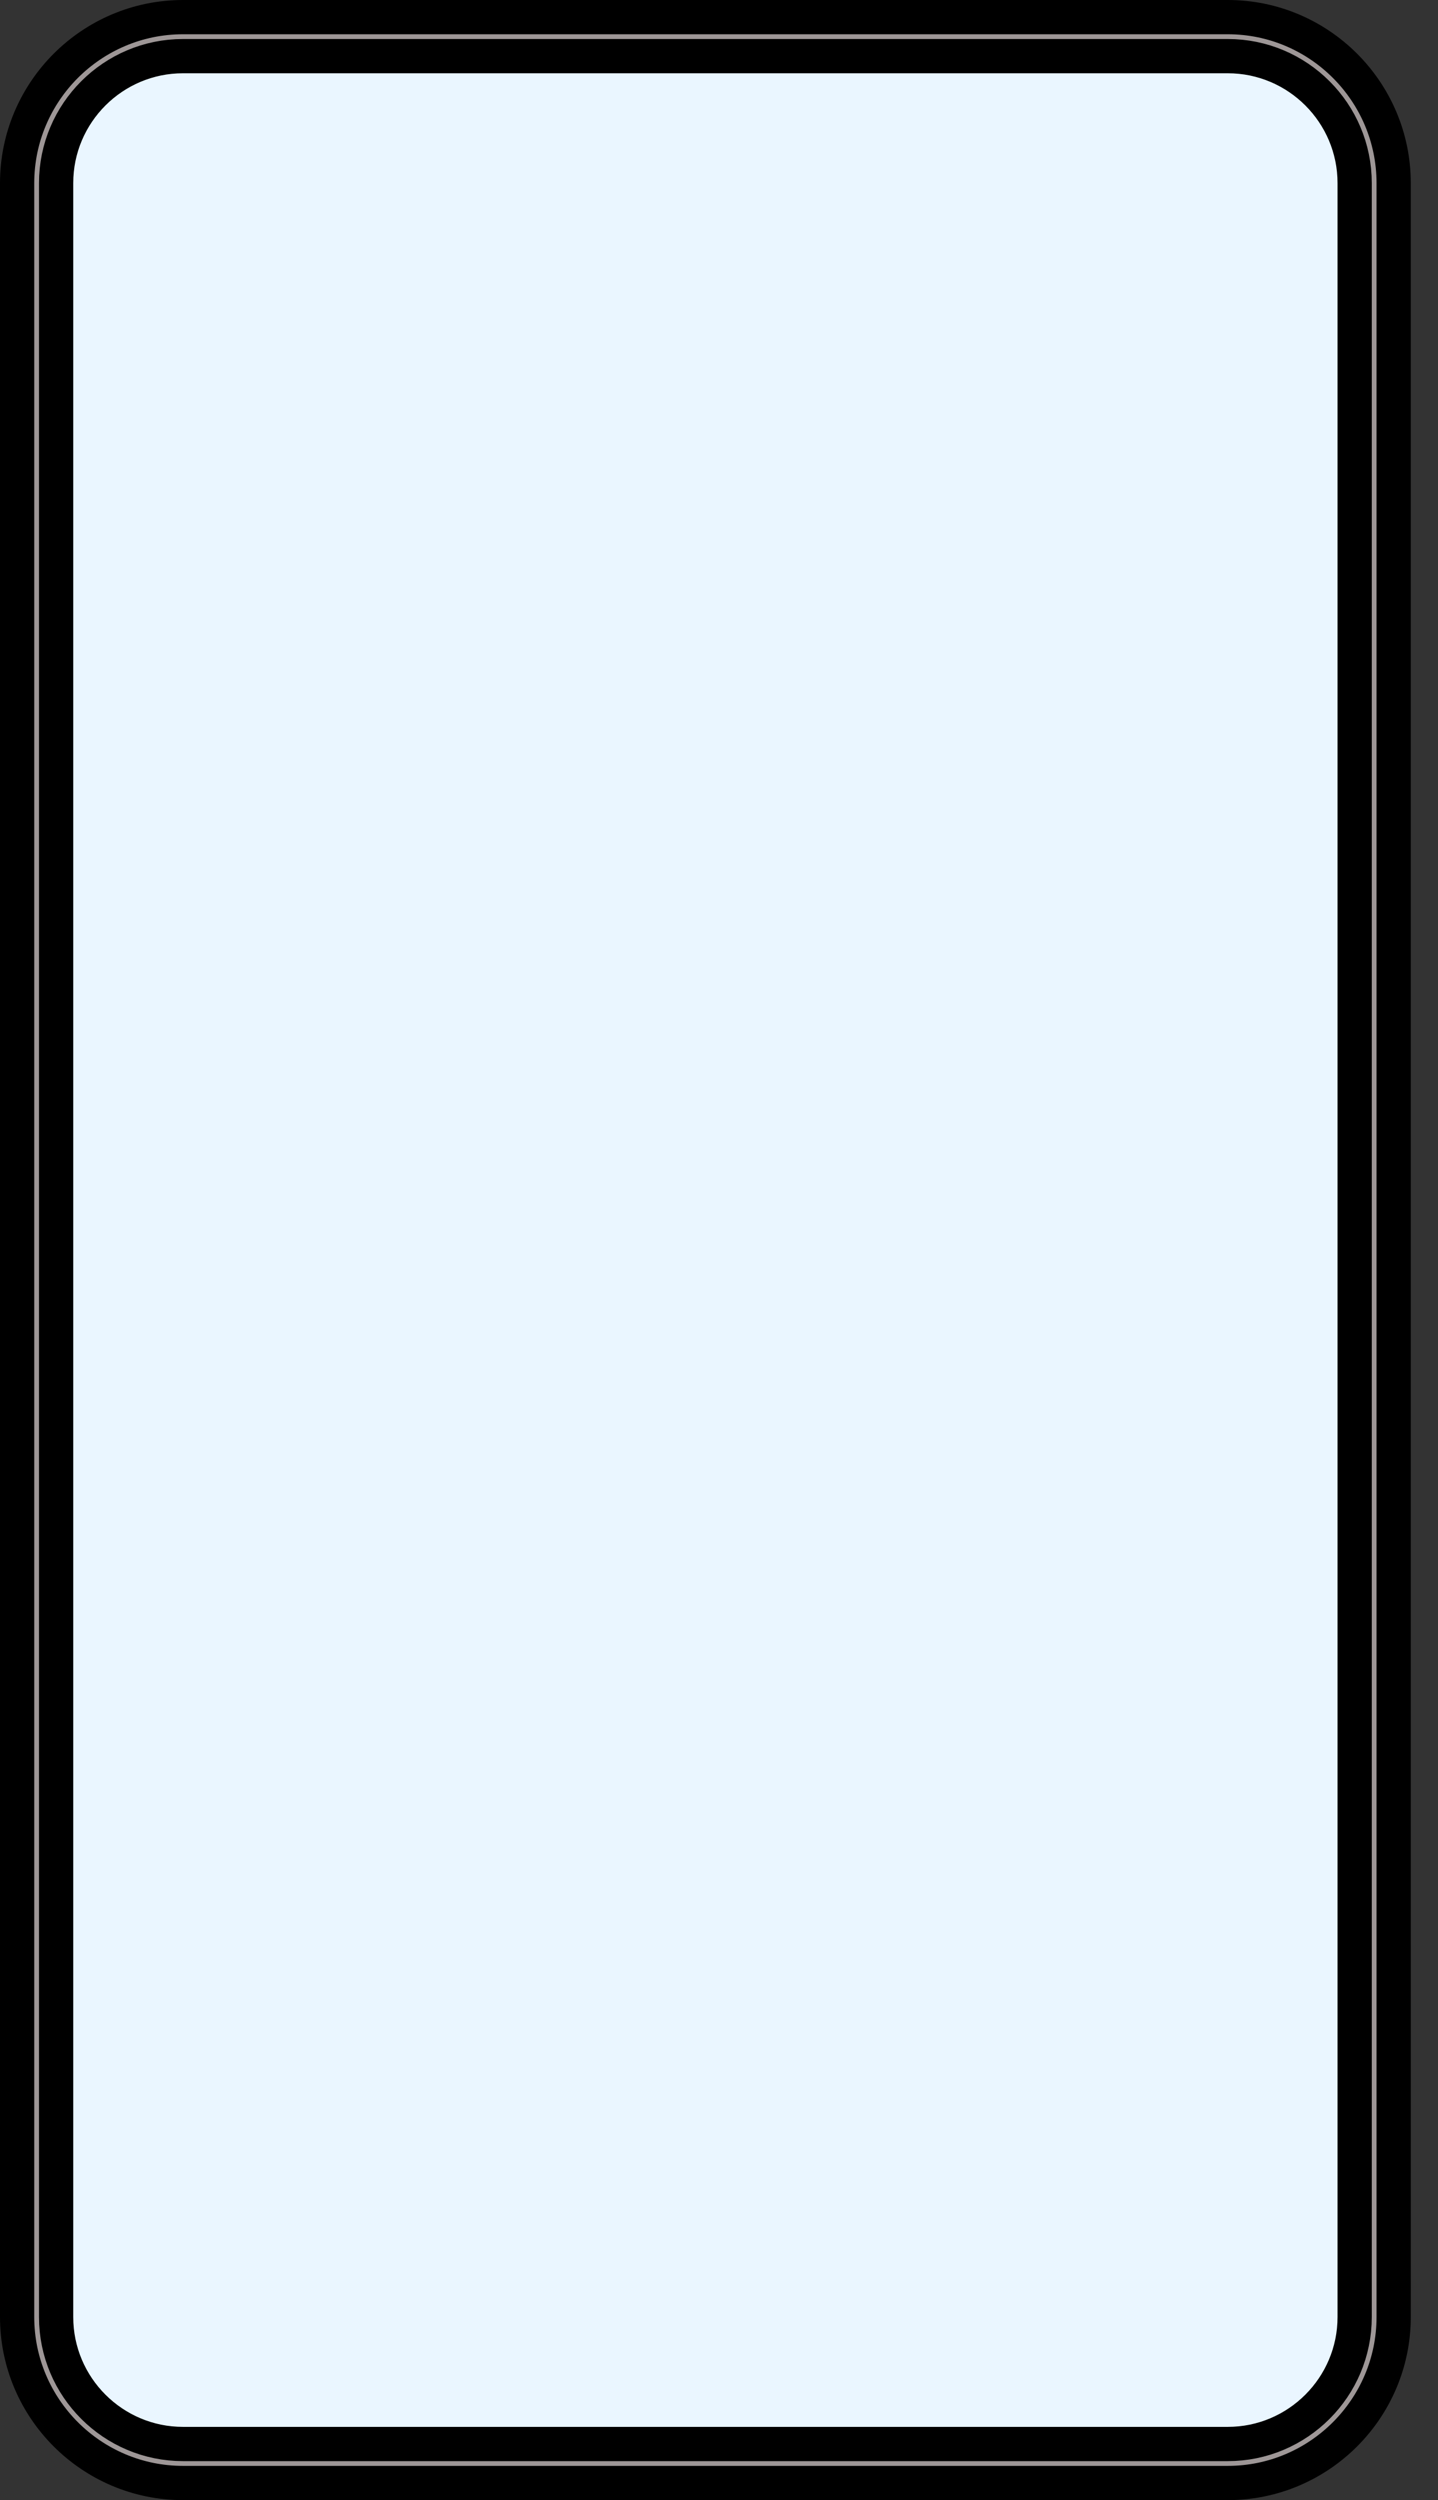 <svg width="42" height="73" viewBox="0 0 42 73" fill="none" xmlns="http://www.w3.org/2000/svg">
<rect x="0" y="0" width="42" height="73" fill="#333333" stroke="none"/>
<path d="M35.858 71.431H5.347C3.26 71.431 1.569 69.74 1.569 67.653V5.347C1.569 3.26 3.26 1.569 5.347 1.569H35.858C37.945 1.569 39.636 3.26 39.636 5.347V67.653C39.636 69.74 37.945 71.431 35.858 71.431Z" fill="#EAF6FF" stroke="black"/>
<path d="M35.858 72.5H5.347C2.675 72.5 0.5 70.325 0.5 67.653V5.347C0.5 2.675 2.675 0.5 5.347 0.5H35.858C38.531 0.5 40.705 2.675 40.705 5.347V67.653C40.705 70.325 38.531 72.5 35.858 72.5ZM5.347 1.639C3.302 1.639 1.639 3.302 1.639 5.347V67.653C1.639 69.698 3.302 71.361 5.347 71.361H35.858C37.904 71.361 39.566 69.698 39.566 67.653V5.347C39.566 3.302 37.904 1.639 35.858 1.639H5.347Z" fill="#9E9797" stroke="black"/>
</svg>
